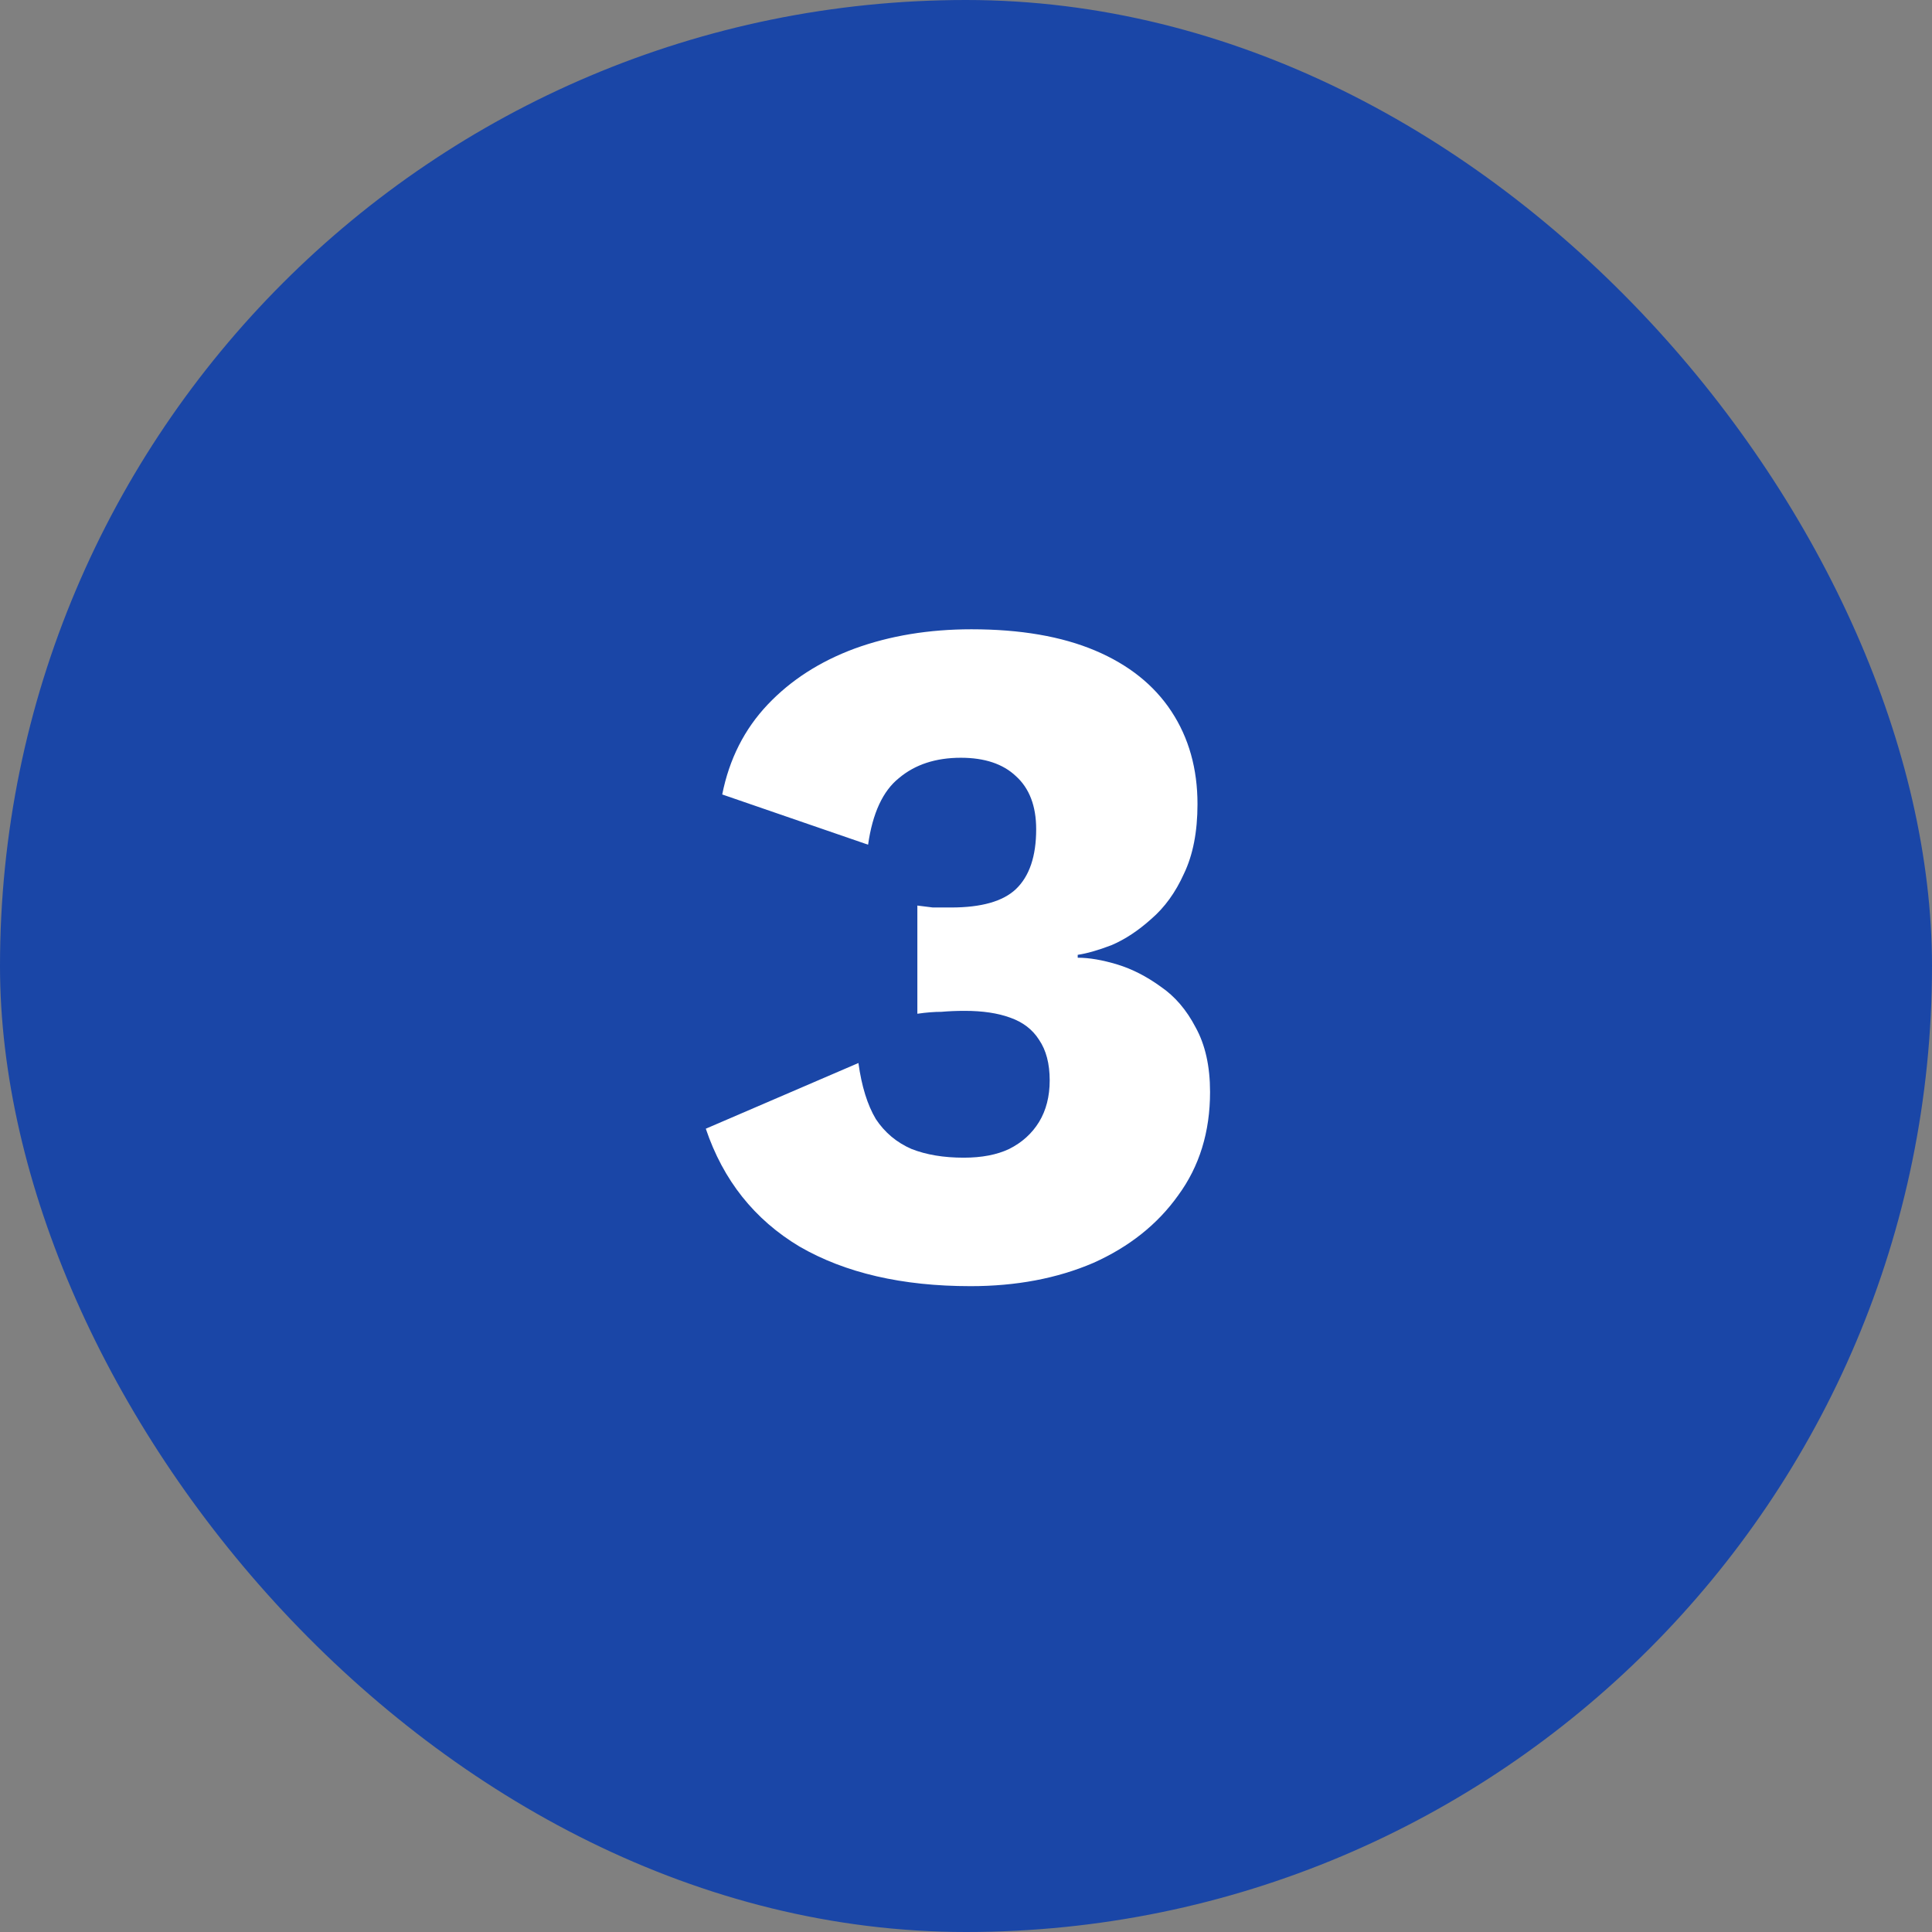 <svg width="28" height="28" viewBox="0 0 28 28" fill="none" xmlns="http://www.w3.org/2000/svg">
<rect x="0" y="0" width="28" height="28" fill="#808080" stroke="none"/>
<rect width="28" height="28" rx="14" fill="#1A46A7"/>
<path d="M14.065 18.64C13.075 18.64 12.249 18.449 11.587 18.066C10.933 17.674 10.481 17.105 10.229 16.358L12.441 15.406C12.487 15.742 12.571 16.013 12.693 16.218C12.823 16.414 12.996 16.559 13.211 16.652C13.425 16.736 13.677 16.778 13.967 16.778C14.228 16.778 14.447 16.736 14.625 16.652C14.811 16.559 14.956 16.428 15.059 16.26C15.161 16.092 15.213 15.891 15.213 15.658C15.213 15.415 15.161 15.219 15.059 15.07C14.965 14.921 14.825 14.813 14.639 14.748C14.461 14.683 14.242 14.65 13.981 14.65C13.859 14.65 13.747 14.655 13.645 14.664C13.542 14.664 13.425 14.673 13.295 14.692V13.124C13.369 13.133 13.444 13.143 13.519 13.152C13.593 13.152 13.682 13.152 13.785 13.152C14.223 13.152 14.536 13.063 14.723 12.886C14.919 12.699 15.017 12.41 15.017 12.018C15.017 11.682 14.919 11.425 14.723 11.248C14.536 11.071 14.27 10.982 13.925 10.982C13.561 10.982 13.262 11.08 13.029 11.276C12.795 11.463 12.646 11.785 12.581 12.242L10.467 11.514C10.569 11.001 10.789 10.567 11.125 10.212C11.461 9.857 11.881 9.587 12.385 9.4C12.898 9.213 13.463 9.12 14.079 9.12C14.788 9.12 15.385 9.223 15.871 9.428C16.356 9.633 16.725 9.927 16.977 10.31C17.229 10.693 17.355 11.141 17.355 11.654C17.355 12.055 17.289 12.391 17.159 12.662C17.037 12.933 16.879 13.152 16.683 13.32C16.496 13.488 16.305 13.614 16.109 13.698C15.913 13.773 15.749 13.819 15.619 13.838V13.88C15.787 13.88 15.978 13.913 16.193 13.978C16.407 14.043 16.617 14.151 16.823 14.3C17.028 14.44 17.196 14.636 17.327 14.888C17.467 15.14 17.537 15.453 17.537 15.826C17.537 16.405 17.383 16.904 17.075 17.324C16.776 17.744 16.365 18.071 15.843 18.304C15.32 18.528 14.727 18.64 14.065 18.64Z" fill="white"/>
</svg>
